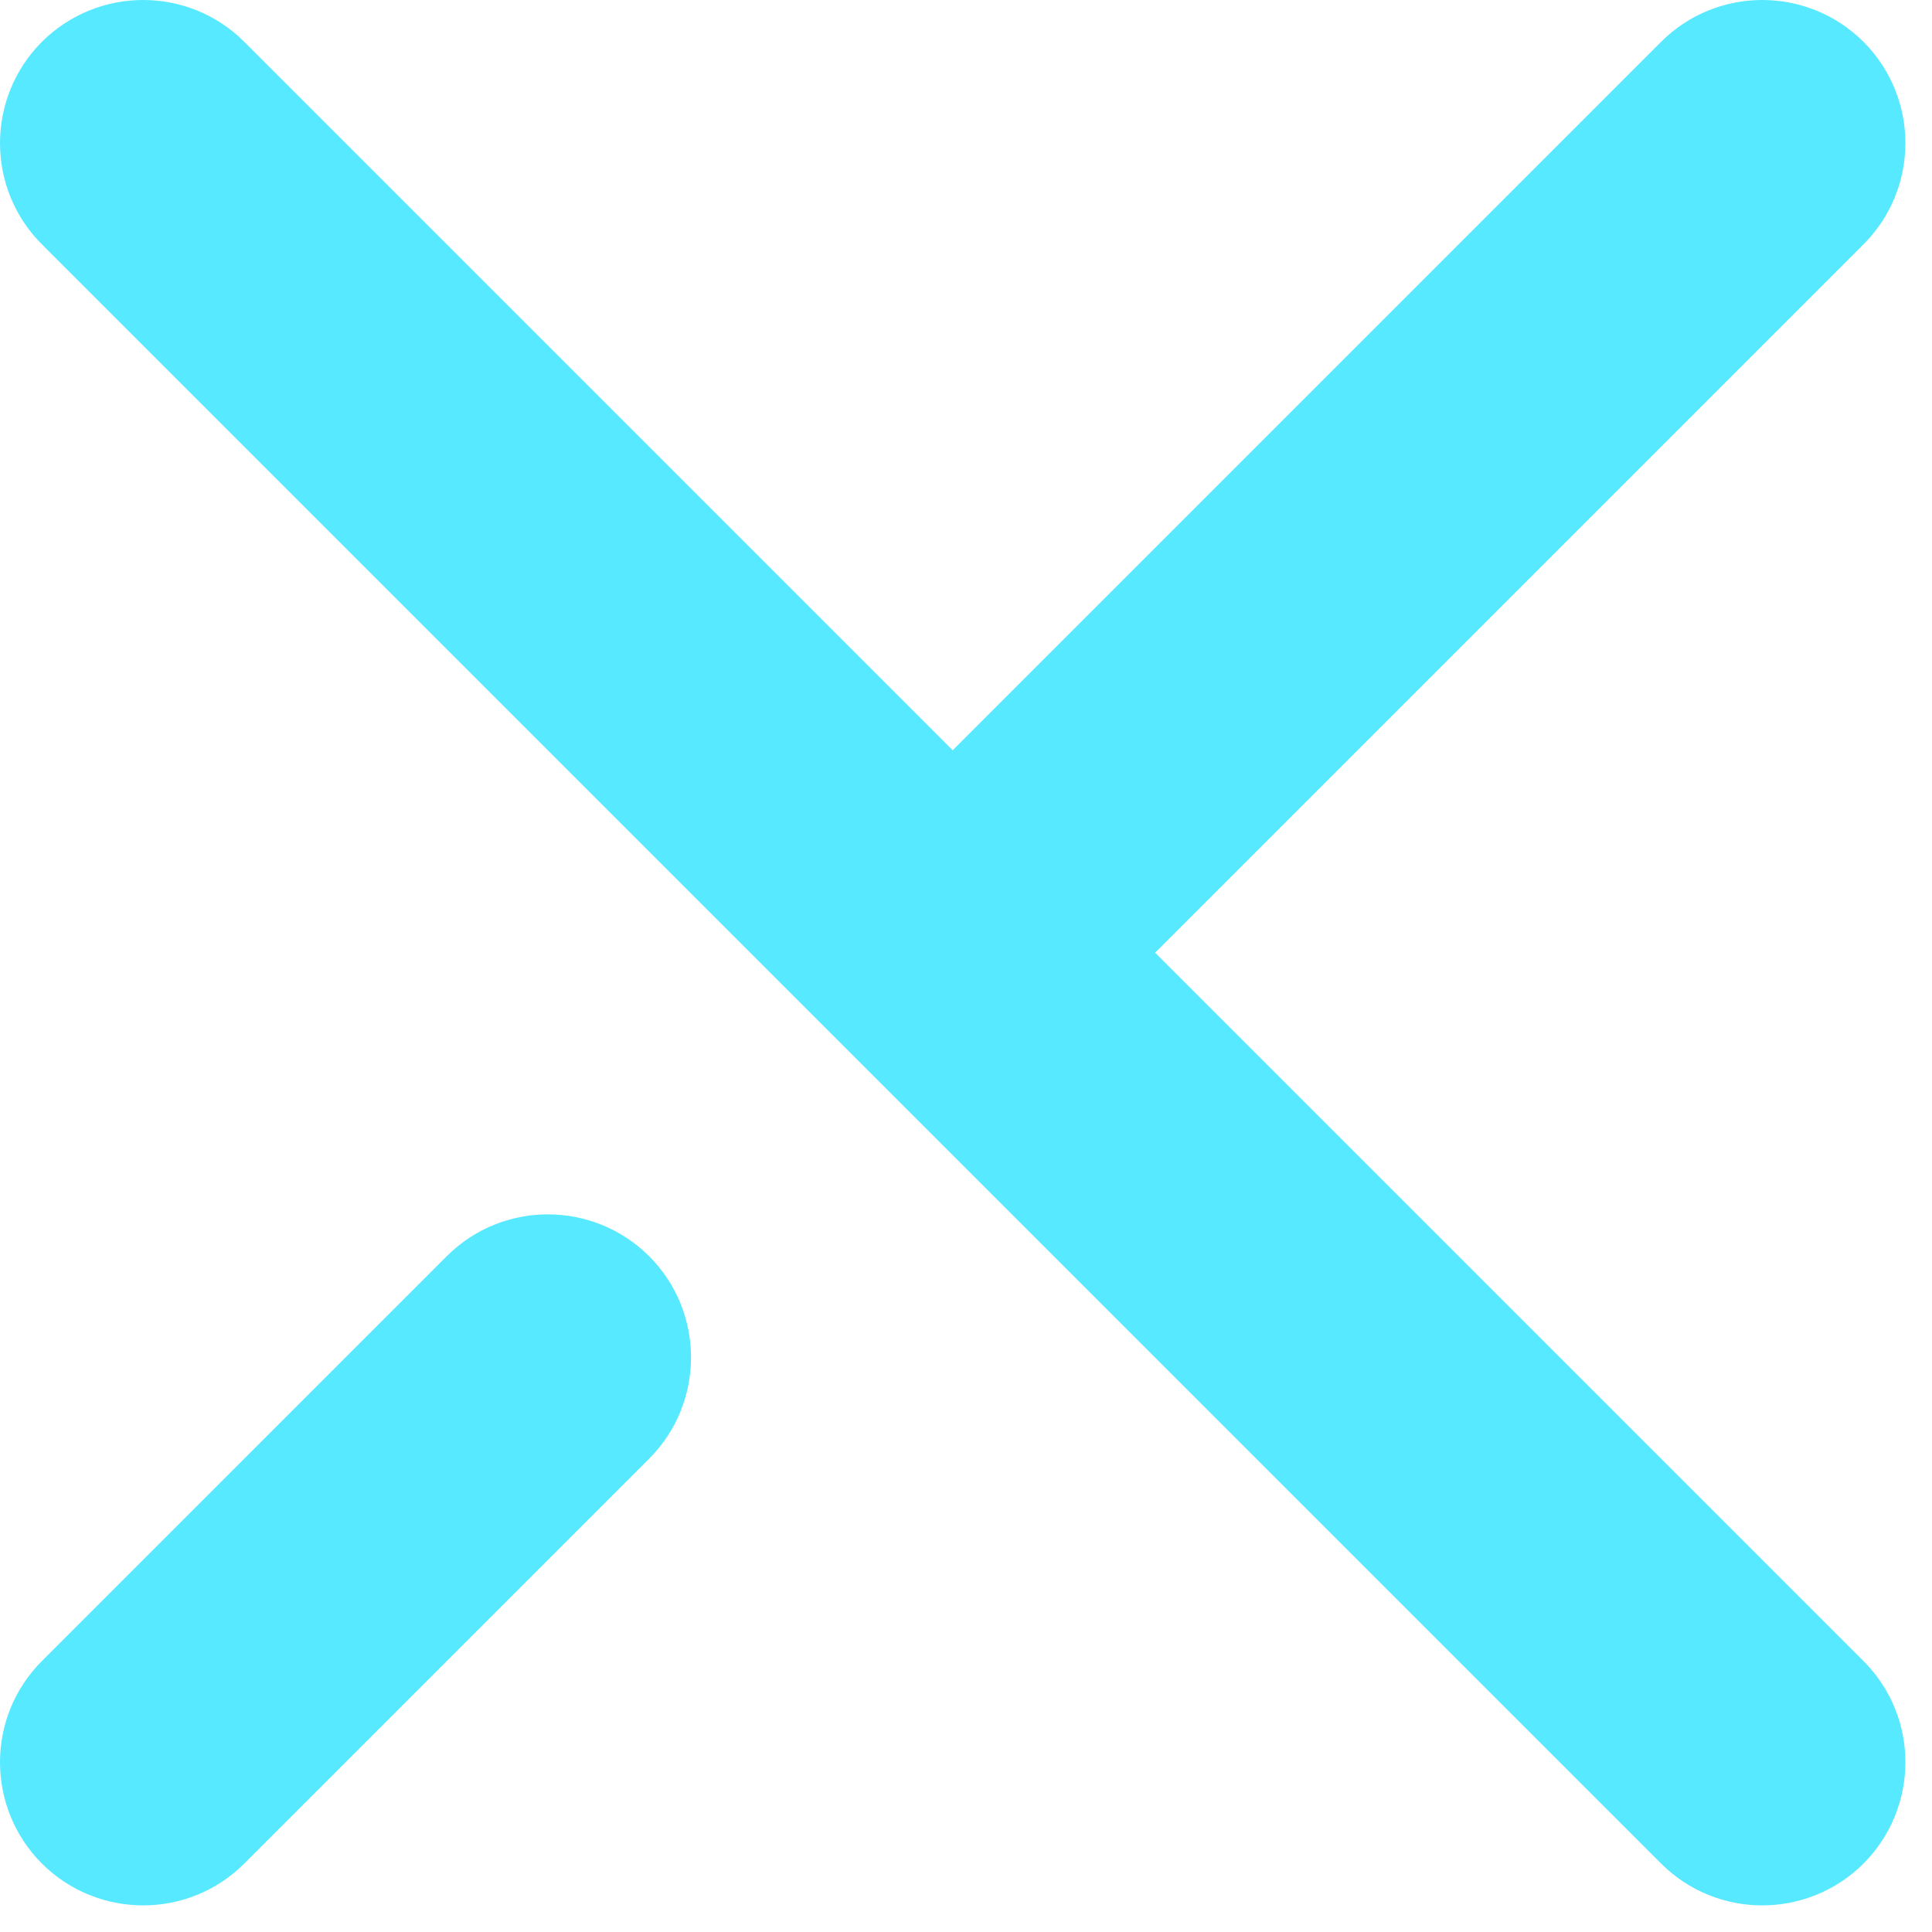 <?xml version="1.0" encoding="UTF-8"?>
<svg width="9px" height="9px" viewBox="0 0 9 9" version="1.1" xmlns="http://www.w3.org/2000/svg" xmlns:xlink="http://www.w3.org/1999/xlink">
    <title>形状结合(2)</title>
    <g id="Page-1" stroke="none" stroke-width="1" fill="none" fill-rule="evenodd">
        <g id="形状结合(2)" fill="#56E9FF" fill-rule="nonzero">
            <path d="M8.681,0.195 C8.941,0.456 8.941,0.878 8.681,1.138 L5.381,4.438 L8.681,7.738 C8.941,7.998 8.941,8.42 8.681,8.681 C8.42,8.941 7.998,8.941 7.738,8.681 L0.195,1.138 C-0.065,0.878 -0.065,0.456 0.195,0.195 C0.456,-0.065 0.878,-0.065 1.138,0.195 L4.438,3.495 L7.738,0.195 C7.998,-0.065 8.42,-0.065 8.681,0.195 Z M3.024,5.852 C3.284,6.112 3.284,6.535 3.024,6.795 L1.138,8.681 C0.878,8.941 0.456,8.941 0.195,8.681 C-0.065,8.42 -0.065,7.998 0.195,7.738 L2.081,5.852 C2.341,5.592 2.763,5.592 3.024,5.852 Z" id="形状结合"></path>
        </g>
    </g>
</svg>